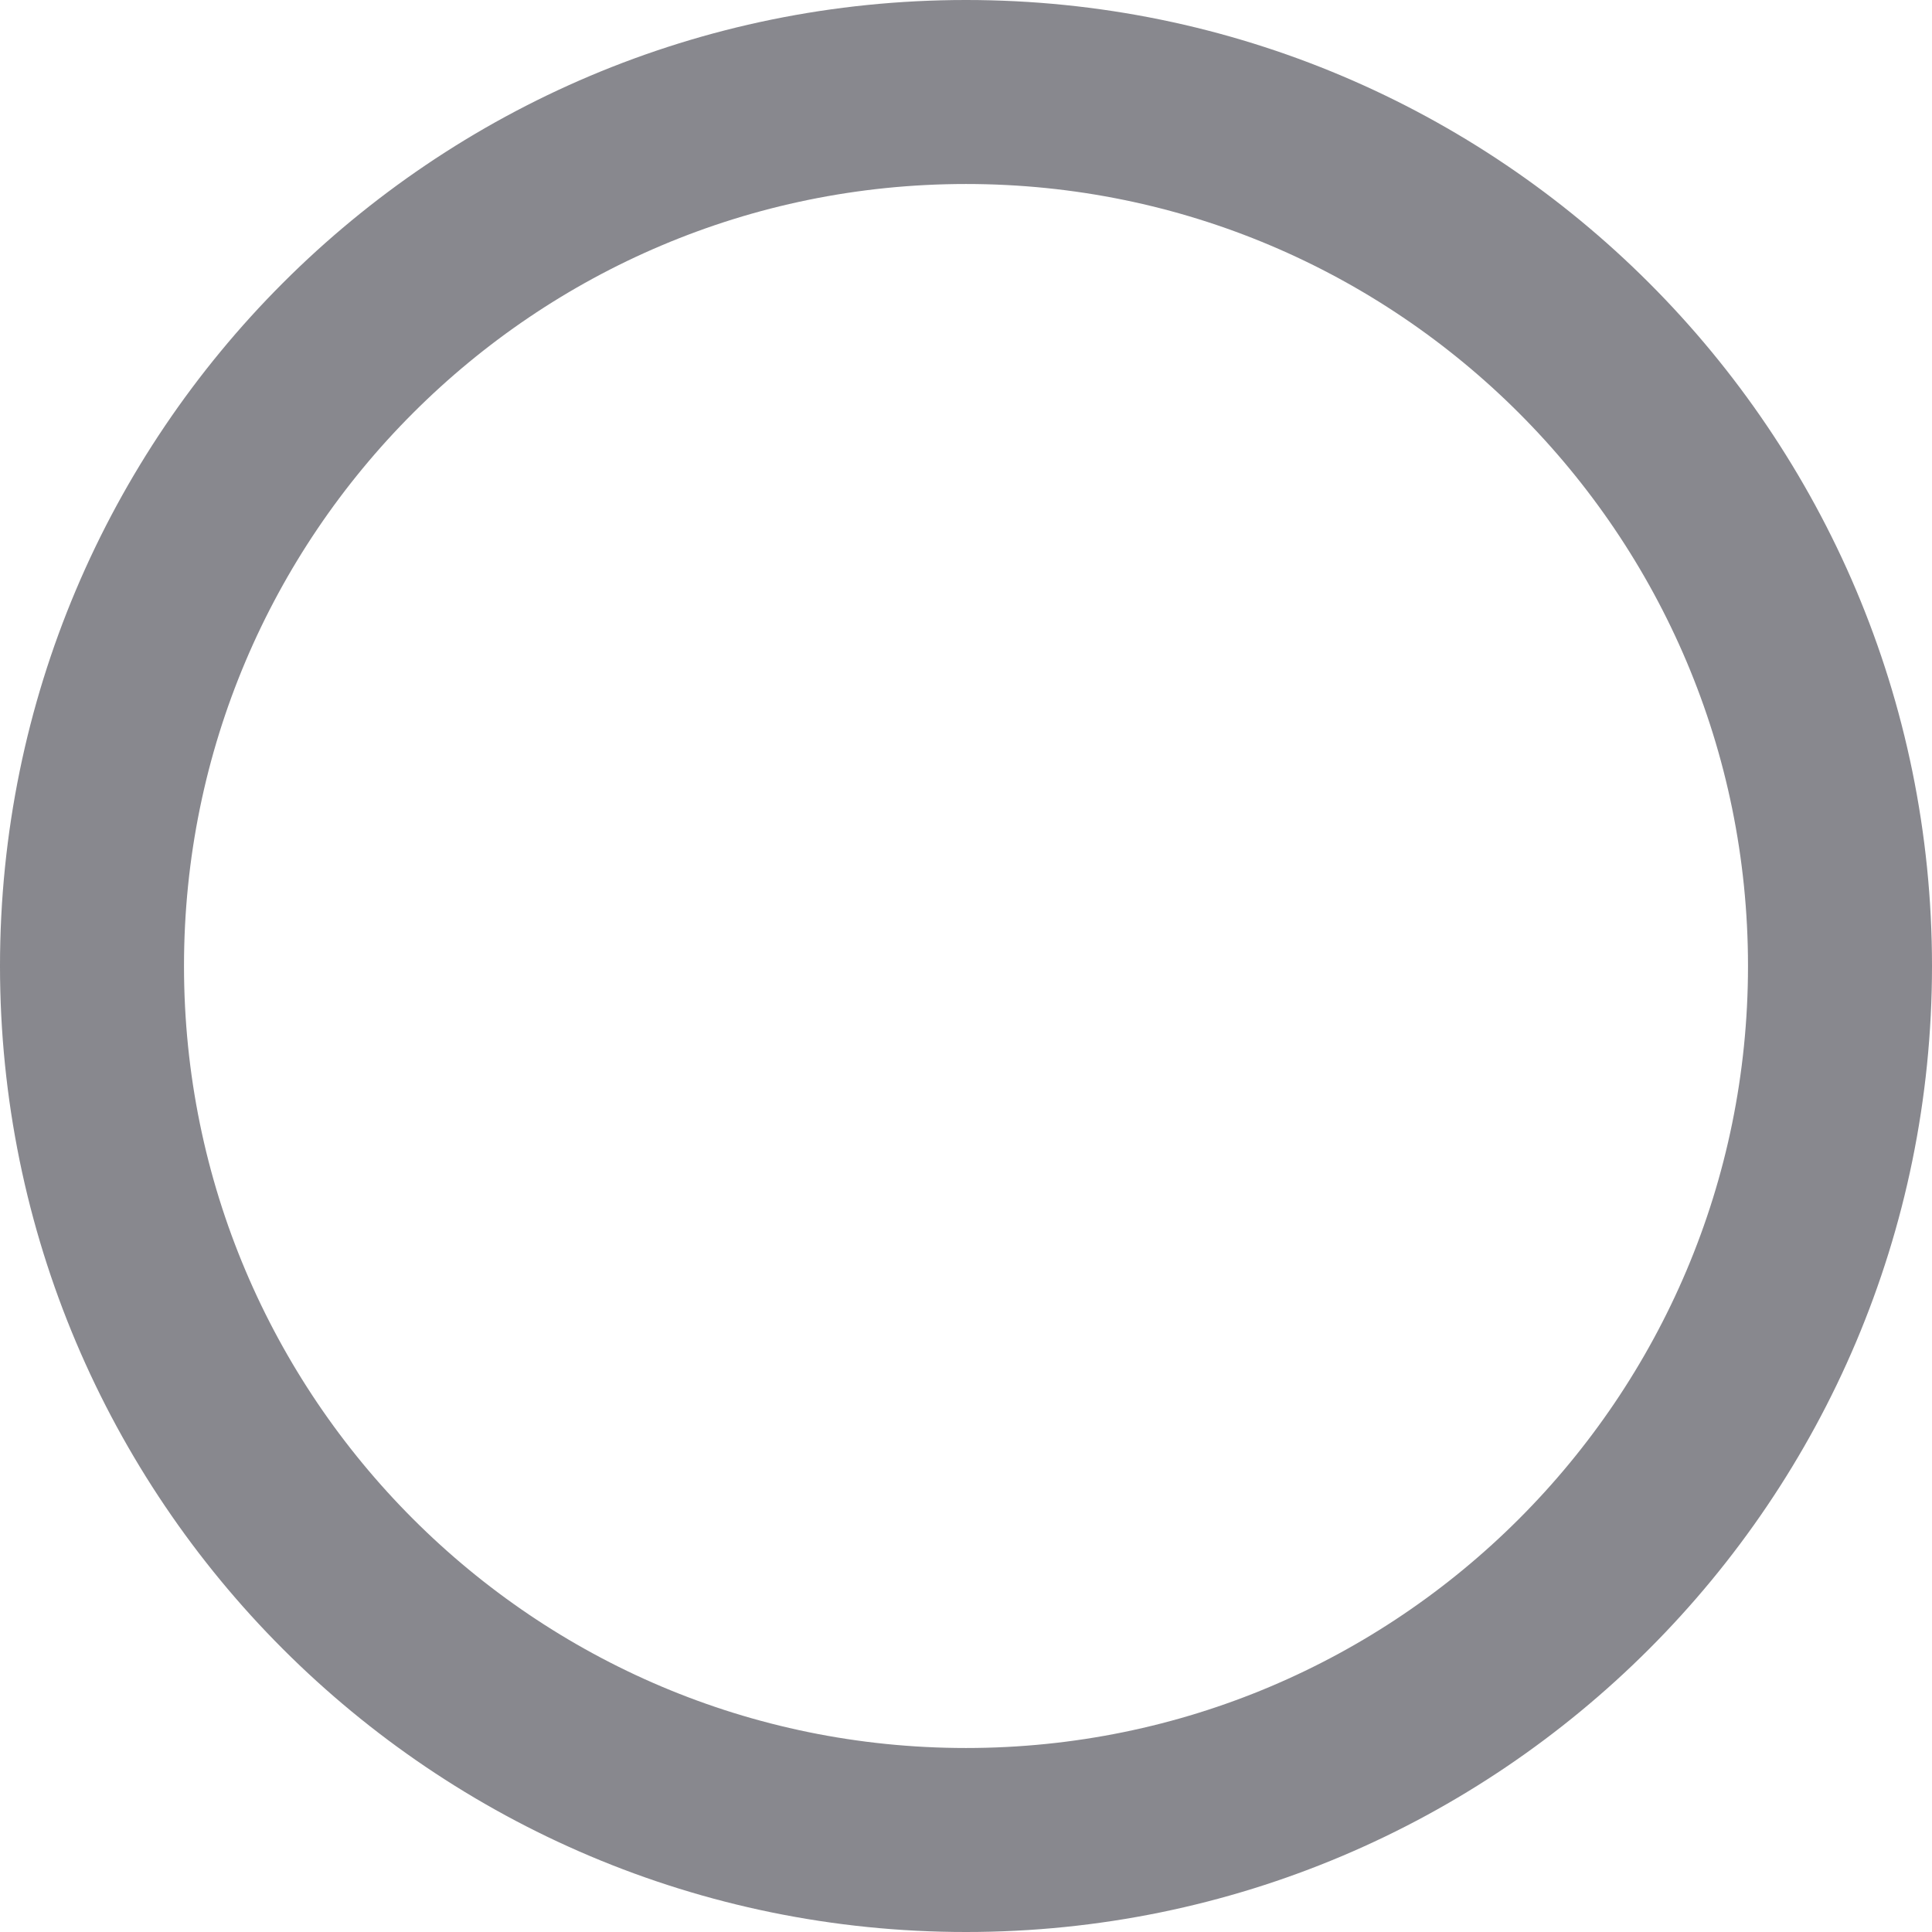 <svg width="21" height="21" viewBox="0 0 21 21" fill="none" xmlns="http://www.w3.org/2000/svg">
<path d="M10.5 20C15.747 20 20 15.746 20 10.5C20 5.253 15.747 1 10.5 1C5.253 1 1 5.253 1 10.5C1 15.746 5.253 20 10.5 20Z" stroke="#88888E" stroke-width="2" stroke-linecap="round" stroke-linejoin="round"/>
</svg>
